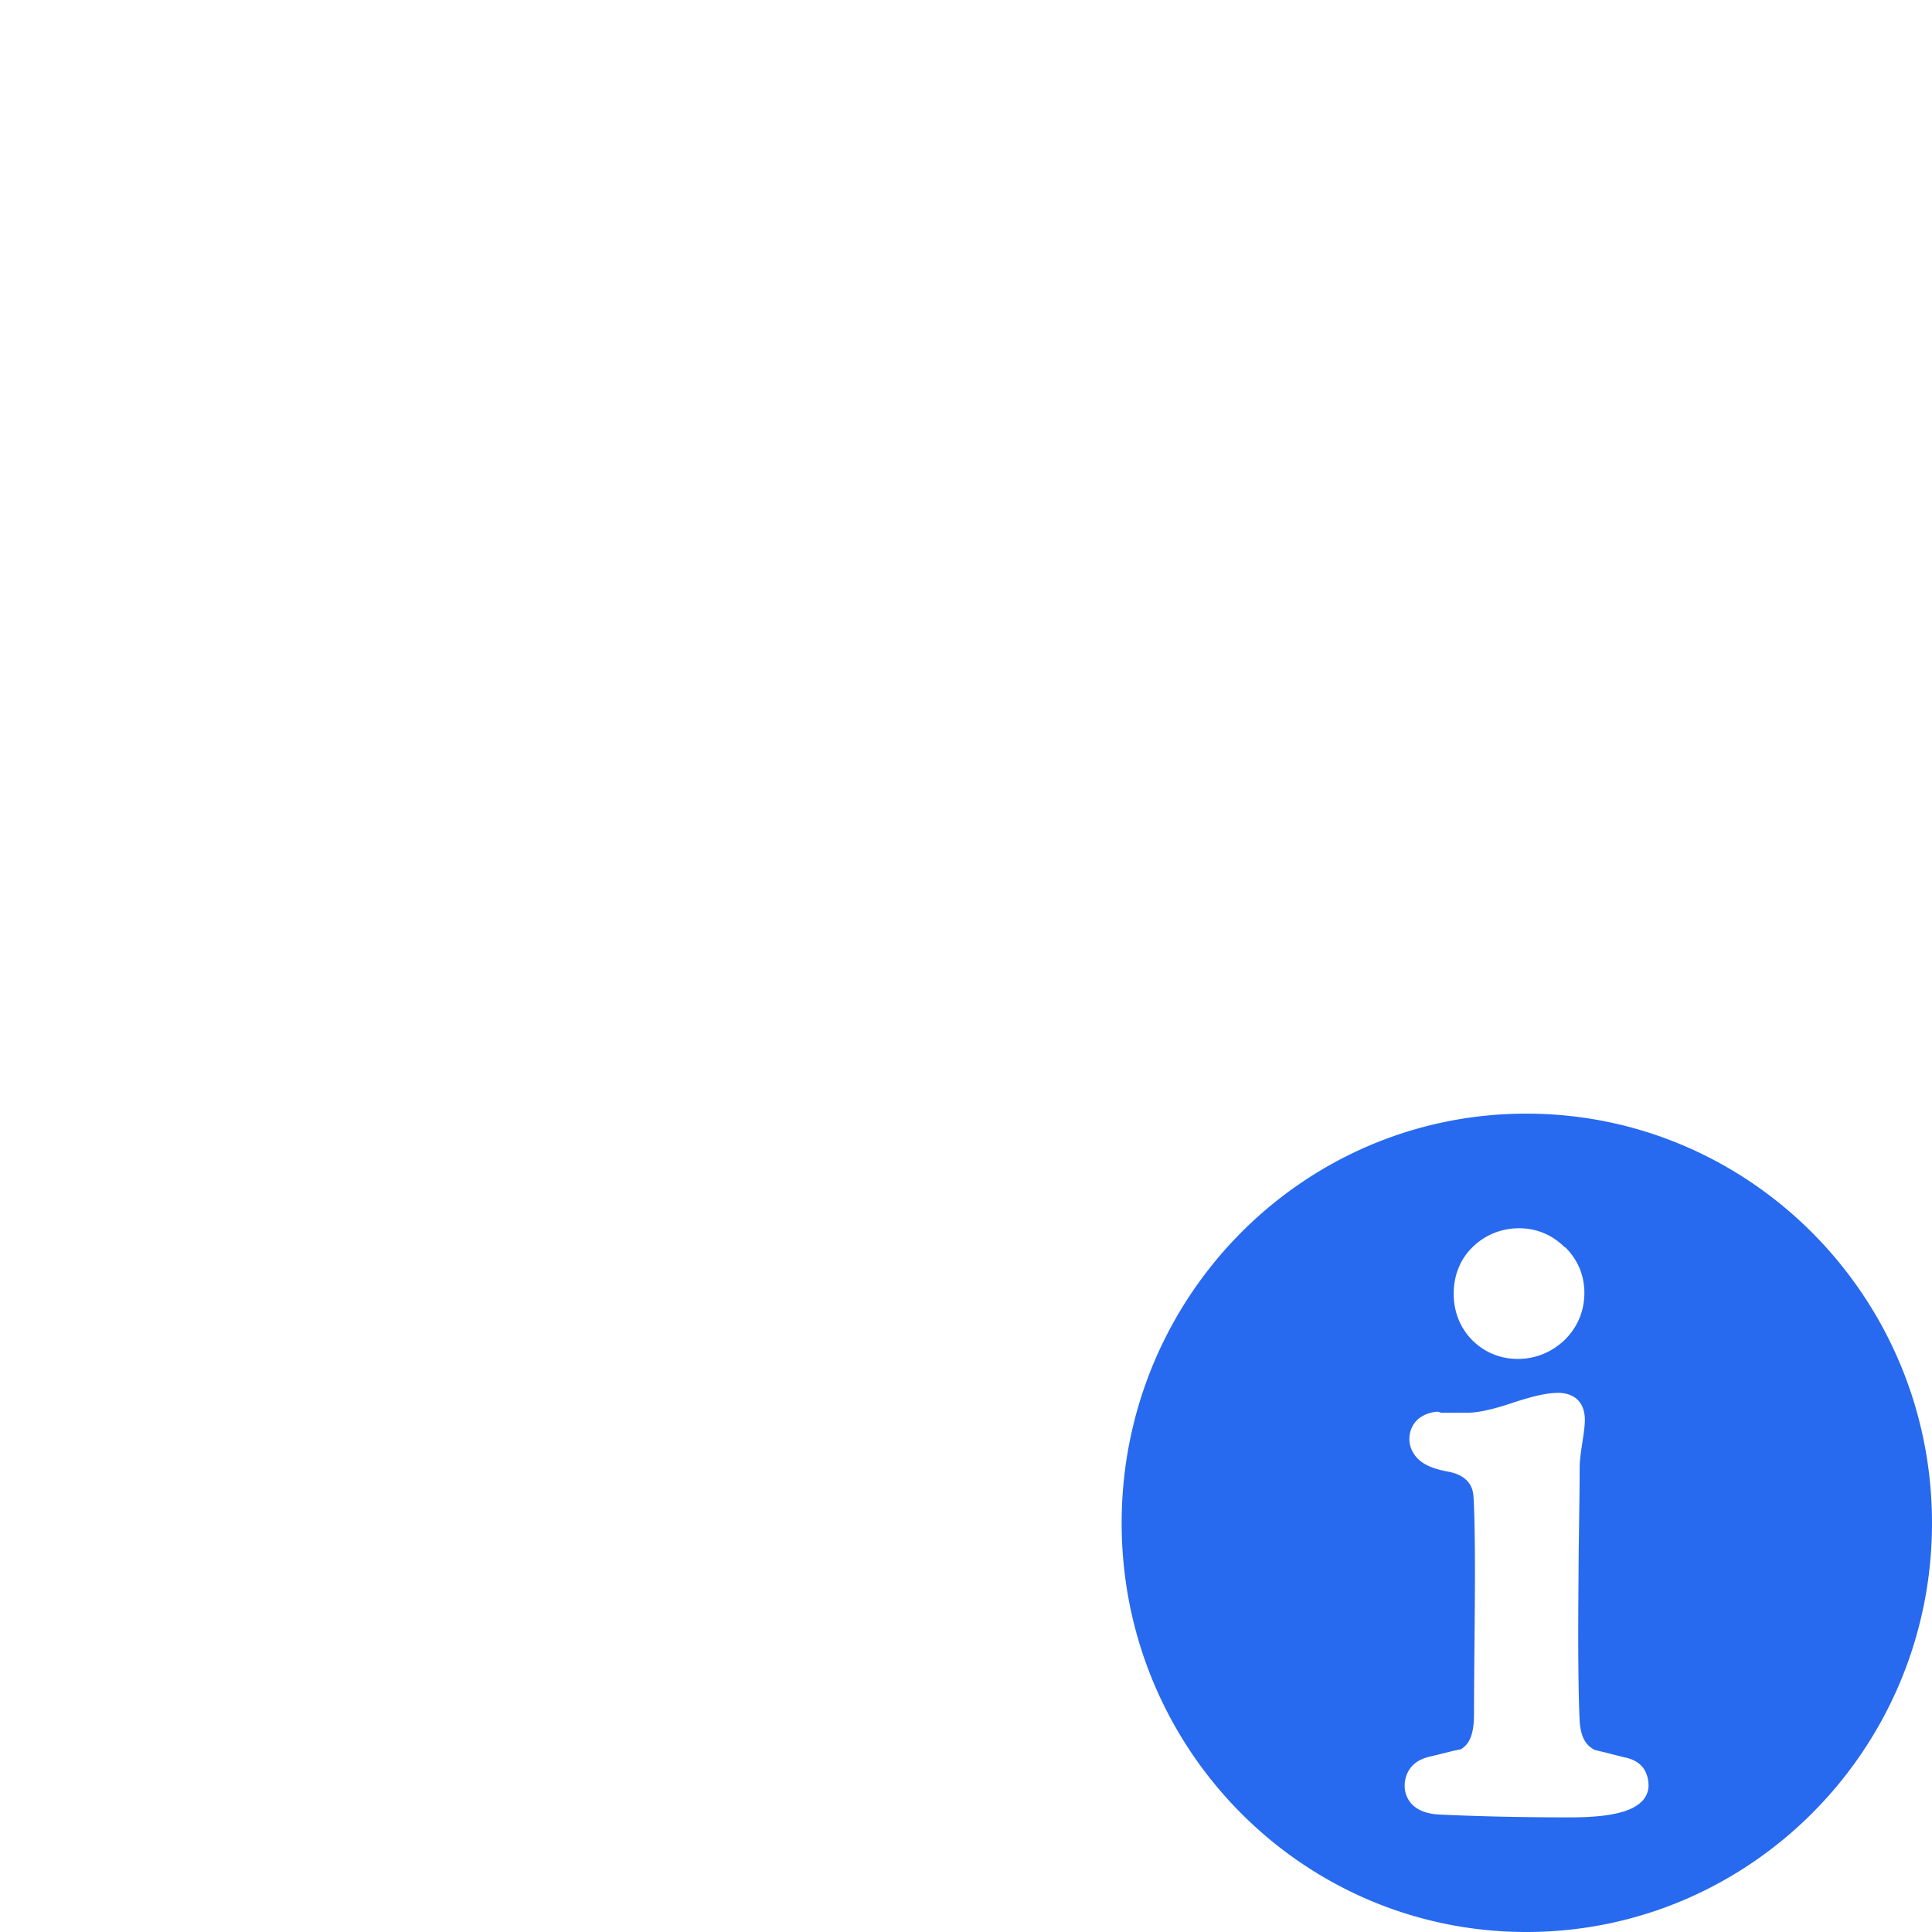 <?xml version="1.0" encoding="UTF-8" standalone="no"?>
<svg xmlns:dc="http://purl.org/dc/elements/1.1/"
     xmlns:cc="http://creativecommons.org/ns#"
     xmlns:rdf="http://www.w3.org/1999/02/22-rdf-syntax-ns#"
     xmlns:svg="http://www.w3.org/2000/svg"
     xmlns="http://www.w3.org/2000/svg"
     xmlns:xlink="http://www.w3.org/1999/xlink"
     width="128" height="128" version="1.1">
    <title>Reload Icon Element</title>
    <desc>This icon is a part of Clarity icon theme</desc>
    <path id="shape" d="M 101.125 73.781 C 86.302 73.781 74.312 85.932 74.312 100.906 C 74.312 115.881 86.302 128 101.125 128 C 115.948 128 128 115.881 128 100.906 C 128 85.932 115.948 73.781 101.125 73.781 z M 100.656 81.375 C 101.806 81.375 102.841 81.819 103.656 82.625 C 103.663 82.631 103.681 82.619 103.688 82.625 C 104.518 83.424 104.969 84.486 104.969 85.656 C 104.969 86.852 104.521 87.917 103.688 88.75 C 102.853 89.564 101.765 90.031 100.562 90.031 C 99.365 90.031 98.327 89.577 97.531 88.781 C 96.733 87.962 96.312 86.905 96.312 85.719 C 96.312 84.496 96.737 83.43 97.562 82.625 C 98.378 81.83 99.443 81.375 100.656 81.375 z M 103.219 92.281 C 103.712 92.281 104.196 92.415 104.531 92.75 C 104.867 93.085 105 93.57 105 94.062 C 105 94.498 104.922 95.004 104.812 95.719 C 104.706 96.395 104.656 96.901 104.656 97.219 C 104.656 98.437 104.63 100.281 104.594 102.719 C 104.576 105.138 104.562 106.951 104.562 108.156 C 104.562 111.01 104.602 112.96 104.656 114 C 104.722 115.101 105.069 115.637 105.656 115.938 C 106.318 116.093 106.988 116.27 107.656 116.438 C 107.666 116.44 107.678 116.435 107.688 116.438 C 108.13 116.542 108.536 116.731 108.812 117.062 C 109.095 117.401 109.219 117.857 109.219 118.312 C 109.219 118.714 109.038 119.099 108.75 119.375 C 108.462 119.651 108.067 119.857 107.625 120 C 106.74 120.286 105.55 120.406 103.969 120.406 C 100.587 120.406 97.731 120.329 95.375 120.219 C 94.73 120.188 94.183 120.041 93.75 119.719 C 93.317 119.396 93.062 118.866 93.062 118.312 C 93.062 117.836 93.225 117.375 93.531 117.031 C 93.837 116.687 94.265 116.485 94.75 116.375 C 95.42 116.219 95.92 116.086 96.281 116 C 96.462 115.957 96.623 115.932 96.719 115.906 C 96.776 115.891 96.767 115.911 96.781 115.906 C 96.791 115.903 96.854 115.854 96.812 115.875 C 97.365 115.54 97.656 114.872 97.656 113.594 C 97.656 112.544 97.669 110.978 97.688 108.906 C 97.706 106.835 97.719 105.29 97.719 104.25 C 97.719 101.708 97.678 99.997 97.625 99.188 C 97.595 98.68 97.444 98.354 97.188 98.094 C 96.931 97.833 96.554 97.614 95.938 97.5 C 95.196 97.362 94.582 97.166 94.125 96.812 C 93.668 96.459 93.375 95.913 93.375 95.344 C 93.375 94.882 93.547 94.417 93.875 94.094 C 94.203 93.771 94.654 93.597 95.156 93.531 A 0.585 0.585 0 0 1 95.375 93.562 C 95.381 93.563 95.398 93.562 95.406 93.562 A 0.585 0.585 0 0 1 95.438 93.594 C 95.448 93.594 95.456 93.593 95.469 93.594 C 95.518 93.597 95.521 93.591 95.594 93.594 C 95.927 93.604 96.496 93.594 97.281 93.594 C 97.878 93.594 98.856 93.398 100.125 92.969 C 101.471 92.52 102.46 92.281 103.219 92.281 z " style="fill:#276aef;fill-opacity:1;stroke:none" />
</svg>